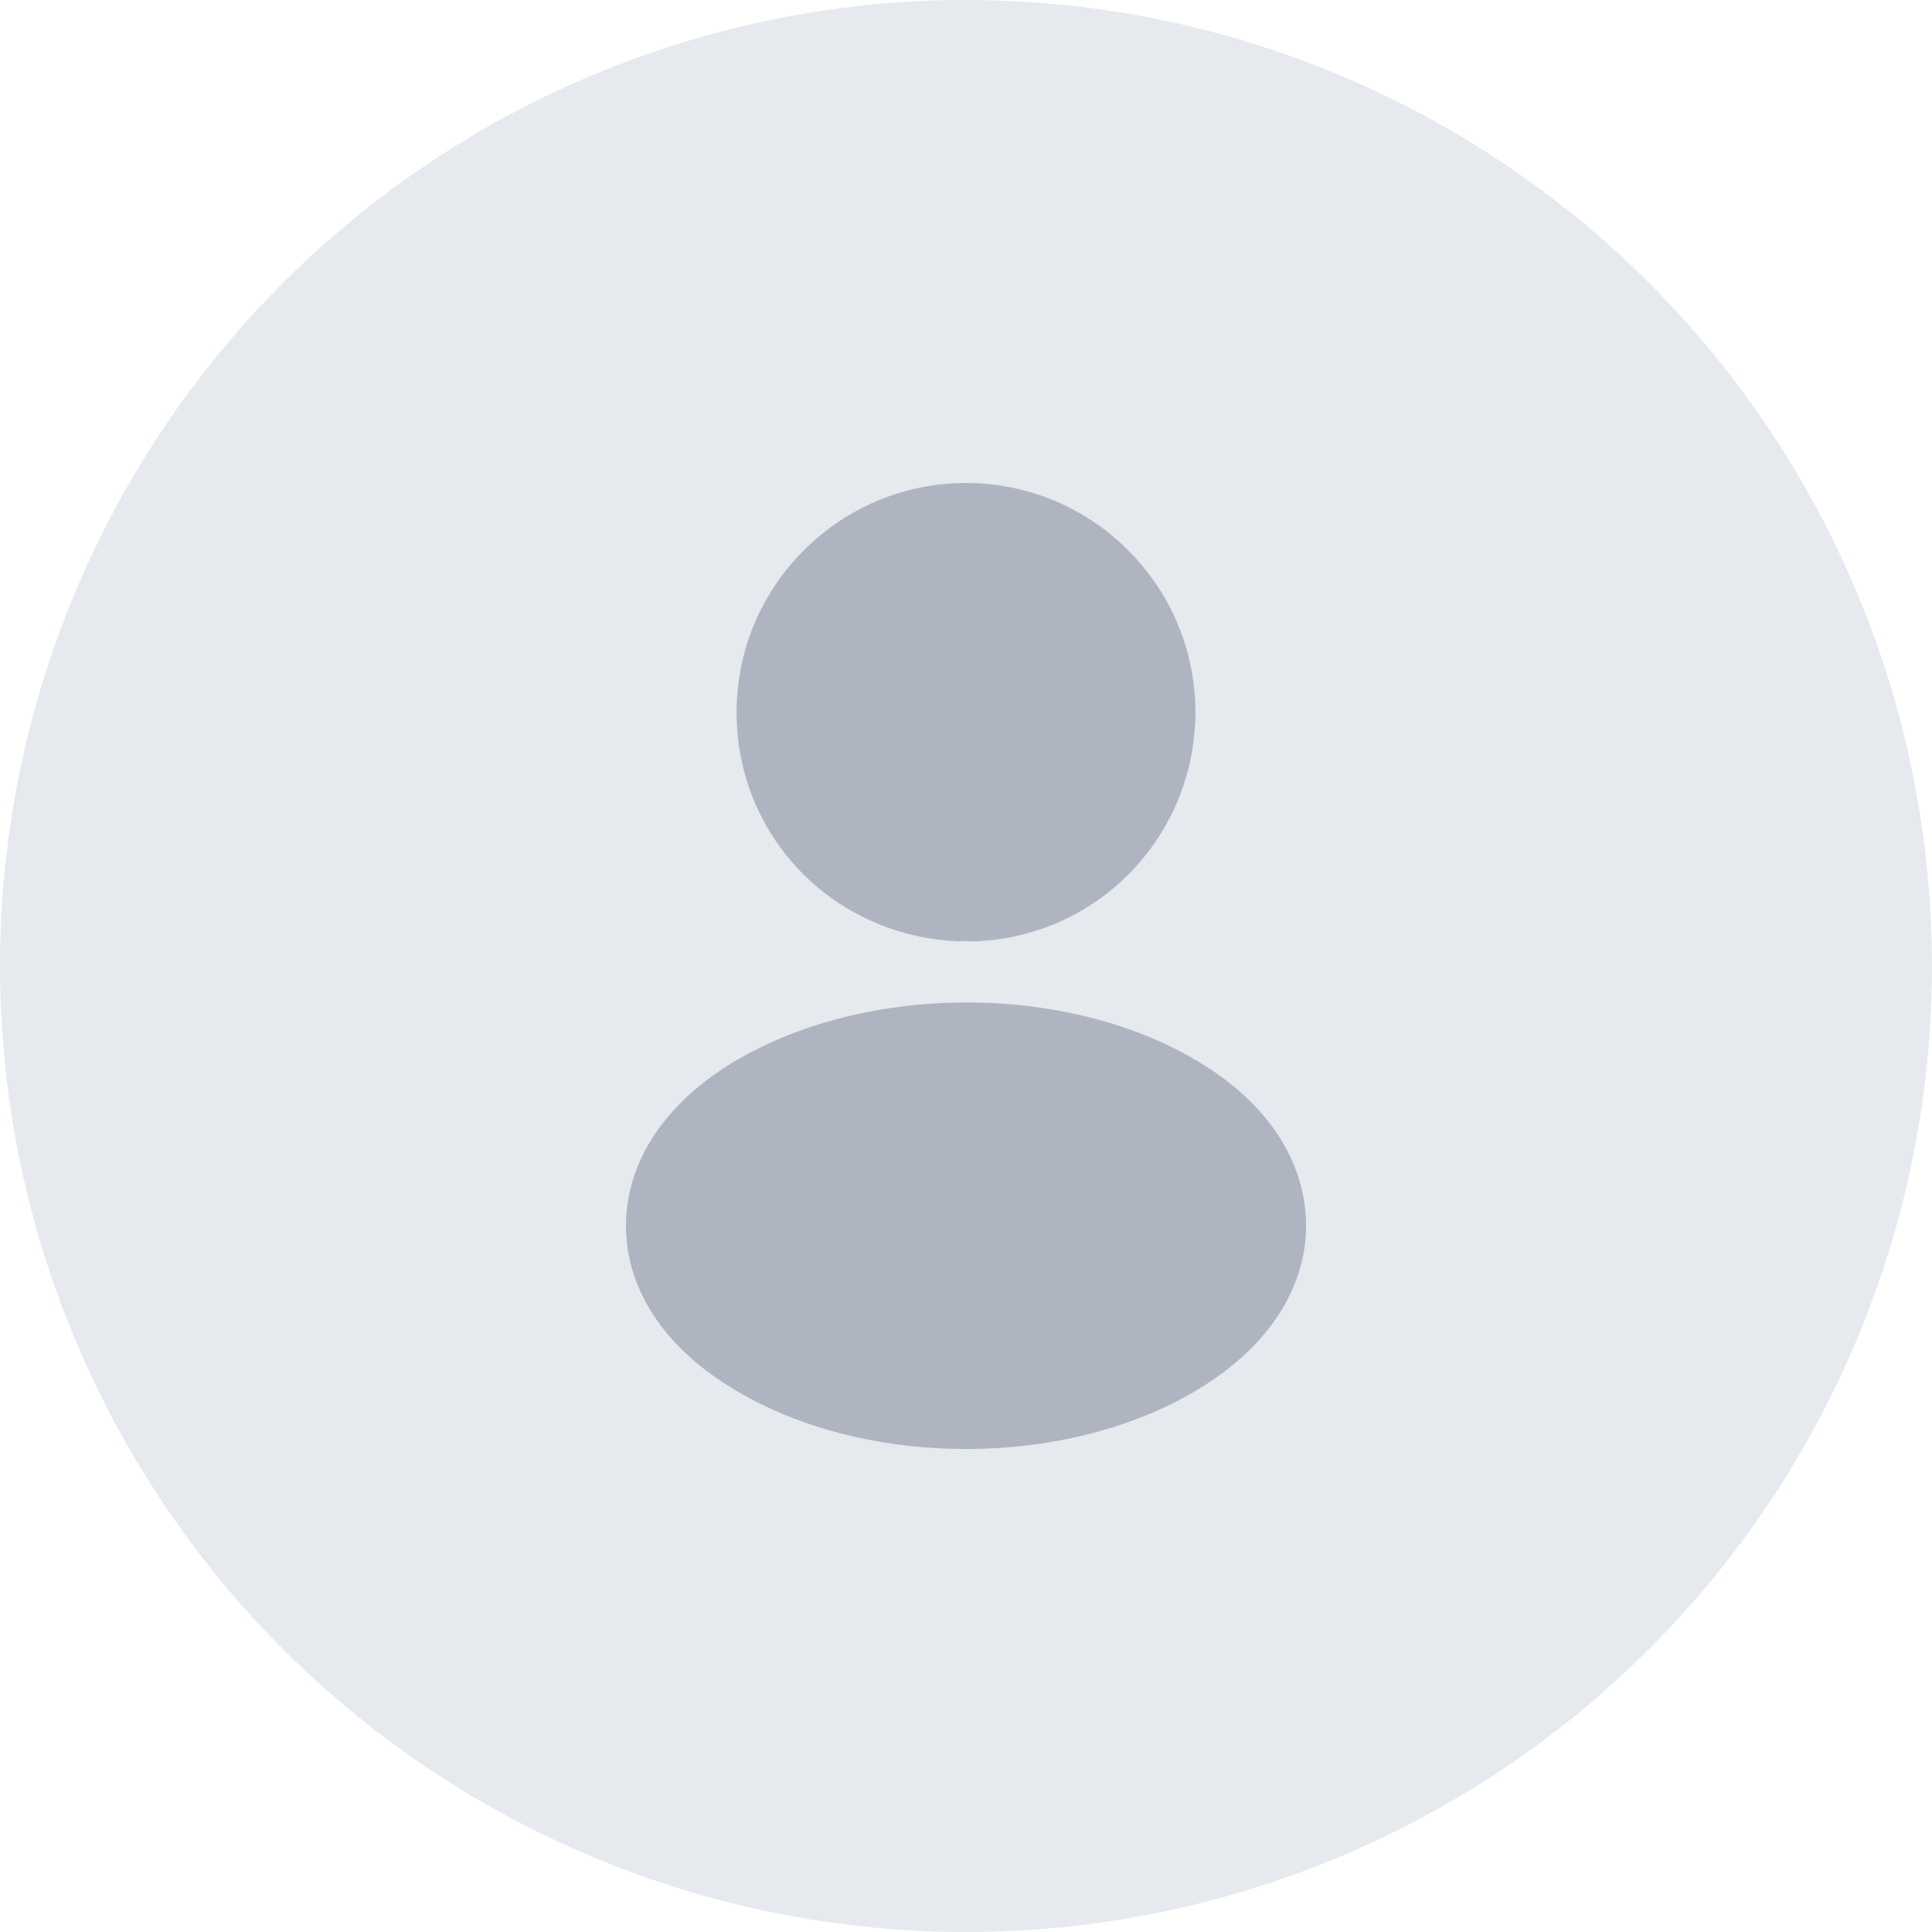 <svg width="20" height="20" viewBox="0 0 20 20" fill="none" xmlns="http://www.w3.org/2000/svg">
<circle cx="10" cy="10" r="10" fill="#E6E9EE"/>
<path d="M10 5C8.69 5 7.625 6.065 7.625 7.375C7.625 8.66 8.63 9.7 9.94 9.745C9.98 9.74 10.02 9.74 10.05 9.745C10.06 9.745 10.065 9.745 10.075 9.745C10.08 9.745 10.08 9.745 10.085 9.745C11.365 9.7 12.37 8.66 12.375 7.375C12.375 6.065 11.31 5 10 5Z" fill="#AFB5C0"/>
<path d="M12.54 11.075C11.146 10.145 8.87 10.145 7.465 11.075C6.83 11.5 6.48 12.075 6.48 12.69C6.48 13.305 6.83 13.875 7.46 14.295C8.16 14.765 9.08 15 10.001 15C10.921 15 11.841 14.765 12.54 14.295C13.171 13.87 13.521 13.3 13.521 12.68C13.515 12.065 13.171 11.495 12.54 11.075Z" fill="#AFB5C0"/>
</svg>
